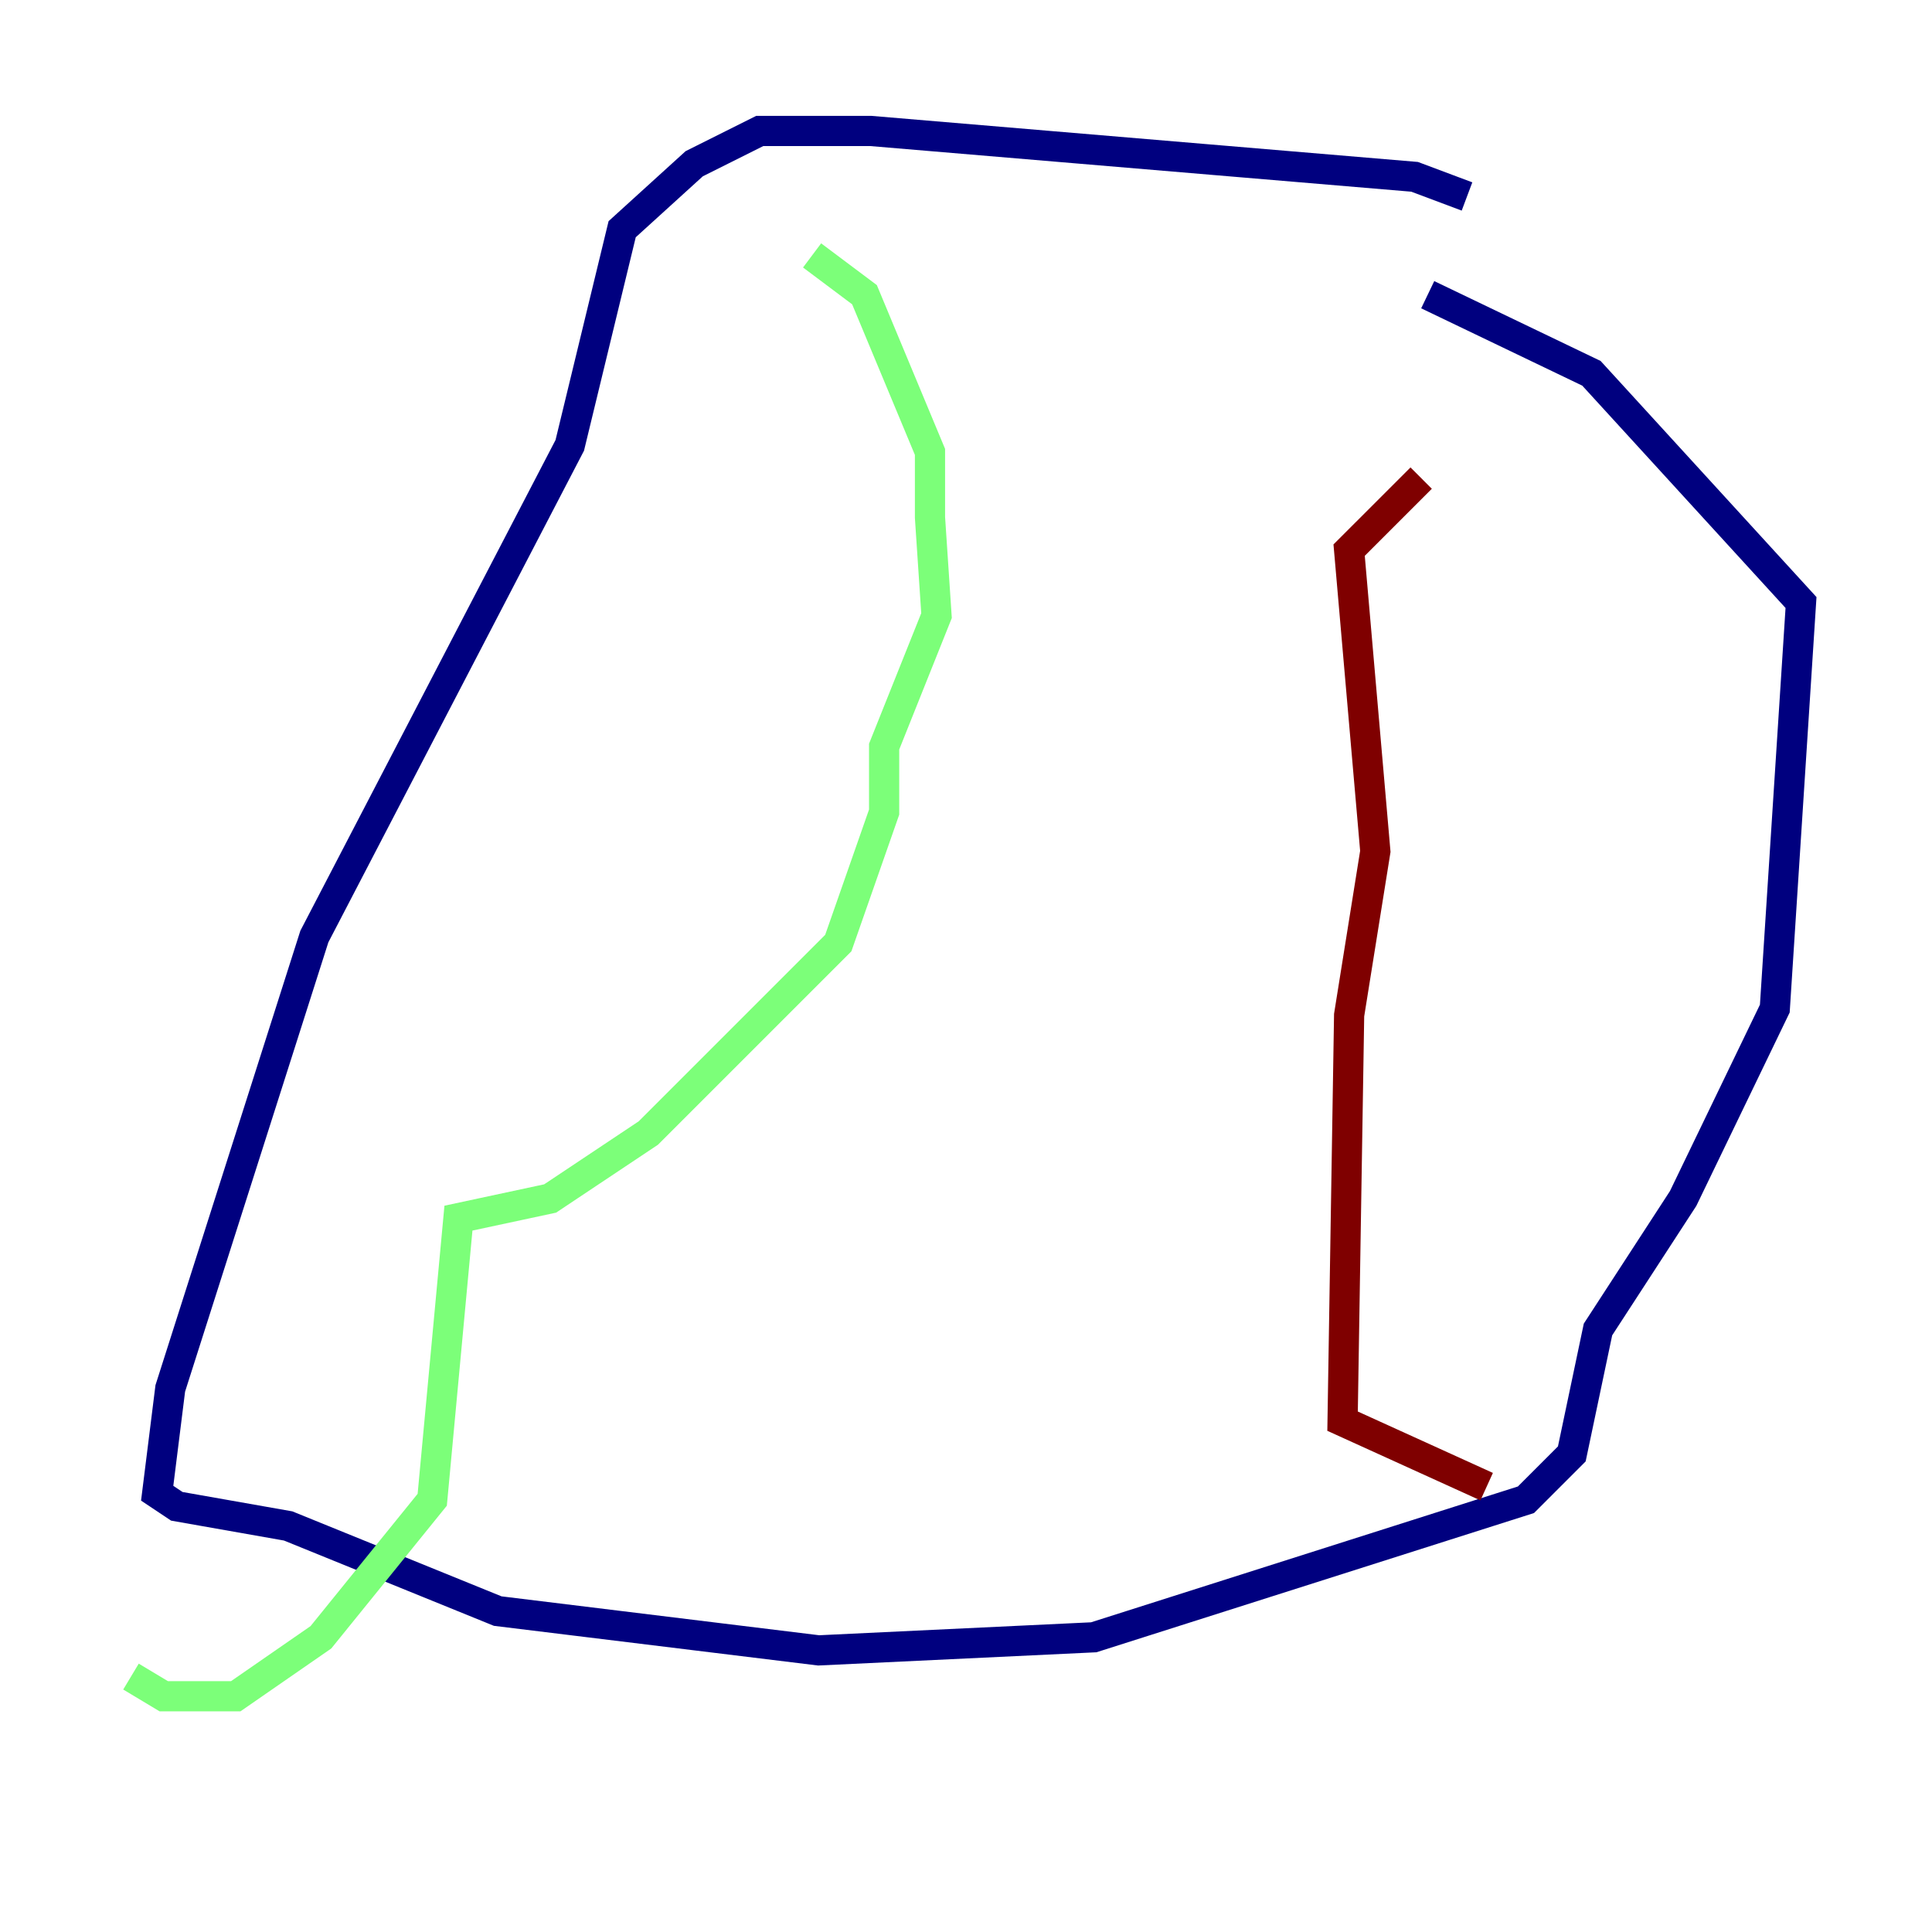 <?xml version="1.0" encoding="utf-8" ?>
<svg baseProfile="tiny" height="128" version="1.2" viewBox="0,0,128,128" width="128" xmlns="http://www.w3.org/2000/svg" xmlns:ev="http://www.w3.org/2001/xml-events" xmlns:xlink="http://www.w3.org/1999/xlink"><defs /><polyline fill="none" points="97.193,13.017 93.722,11.715 57.709,8.678 50.332,8.678 45.993,10.848 41.22,15.186 37.749,29.505 20.827,62.047 11.281,91.986 10.414,98.929 11.715,99.797 19.091,101.098 32.976,106.739 54.237,109.342 72.461,108.475 101.098,99.363 104.136,96.325 105.871,88.081 111.512,79.403 117.586,66.82 119.322,39.919 105.437,24.732 94.59,19.525" stroke="#00007f" stroke-width="2" /><polyline fill="none" points="53.803,16.922 57.275,19.525 61.614,29.939 61.614,34.278 62.047,40.786 58.576,49.464 58.576,53.803 55.539,62.481 42.956,75.064 36.447,79.403 30.373,80.705 28.637,99.363 21.261,108.475 15.62,112.38 10.848,112.38 8.678,111.078" stroke="#7cff79" stroke-width="2" /><polyline fill="none" points="94.156,31.675 89.383,36.447 91.119,56.407 89.383,67.254 88.949,94.156 98.495,98.495" stroke="#7f0000" stroke-width="2" /></svg>